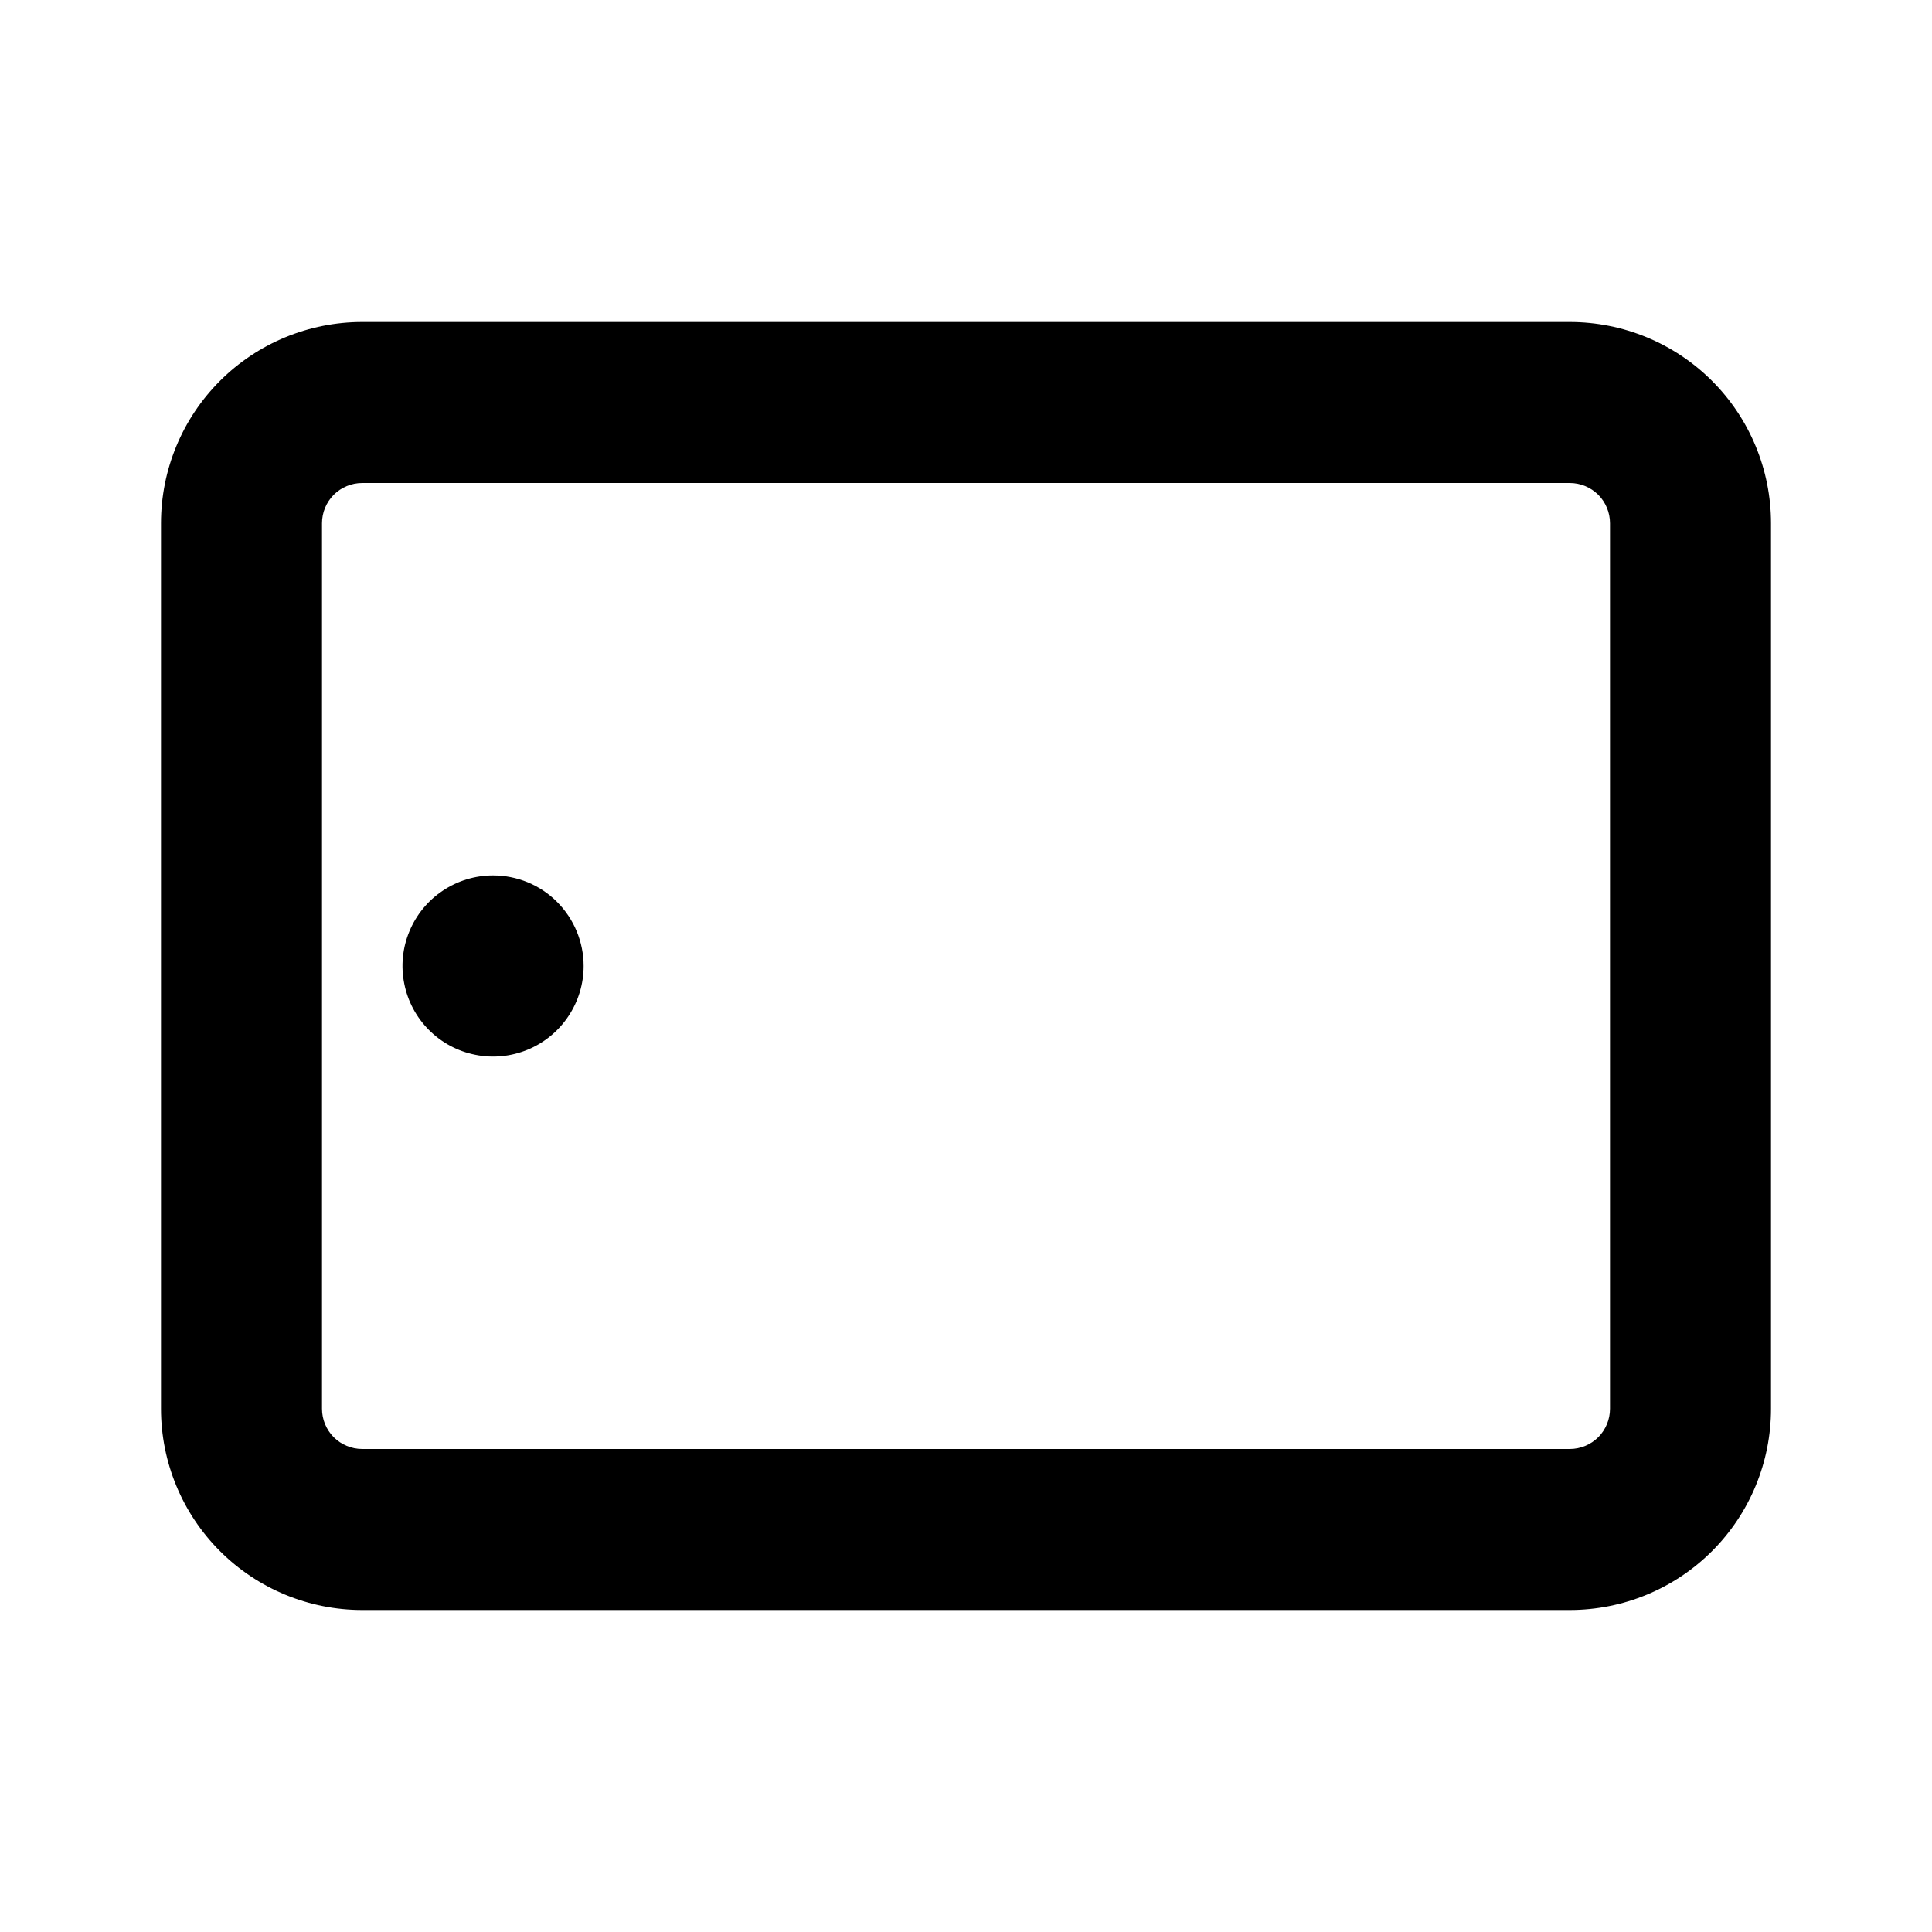 <svg width="24" height="24" viewBox="0 0 24 24" fill="none" xmlns="http://www.w3.org/2000/svg">
<path d="M19.5 4H4.5C3.837 4 3.201 4.263 2.732 4.732C2.263 5.201 2 5.837 2 6.5V17.5C2 18.163 2.263 18.799 2.732 19.268C3.201 19.737 3.837 20 4.5 20H19.5C20.163 20 20.799 19.737 21.268 19.268C21.737 18.799 22 18.163 22 17.5V6.5C22 5.837 21.737 5.201 21.268 4.732C20.799 4.263 20.163 4 19.5 4ZM20 17.5C20 17.633 19.947 17.76 19.854 17.854C19.76 17.947 19.633 18 19.5 18H4.5C4.367 18 4.24 17.947 4.146 17.854C4.053 17.76 4 17.633 4 17.5V6.5C4 6.367 4.053 6.24 4.146 6.146C4.24 6.053 4.367 6 4.5 6H19.5C19.633 6 19.76 6.053 19.854 6.146C19.947 6.24 20 6.367 20 6.5V17.5ZM6.125 10.875C5.902 10.875 5.685 10.941 5.5 11.065C5.315 11.188 5.171 11.364 5.086 11.569C5 11.775 4.978 12.001 5.022 12.22C5.065 12.438 5.172 12.638 5.33 12.796C5.487 12.953 5.687 13.06 5.906 13.103C6.124 13.147 6.35 13.124 6.556 13.039C6.761 12.954 6.937 12.81 7.06 12.625C7.184 12.44 7.25 12.223 7.25 12C7.25 11.702 7.131 11.415 6.92 11.204C6.71 10.993 6.423 10.875 6.125 10.875Z" fill="black"/>
</svg>
